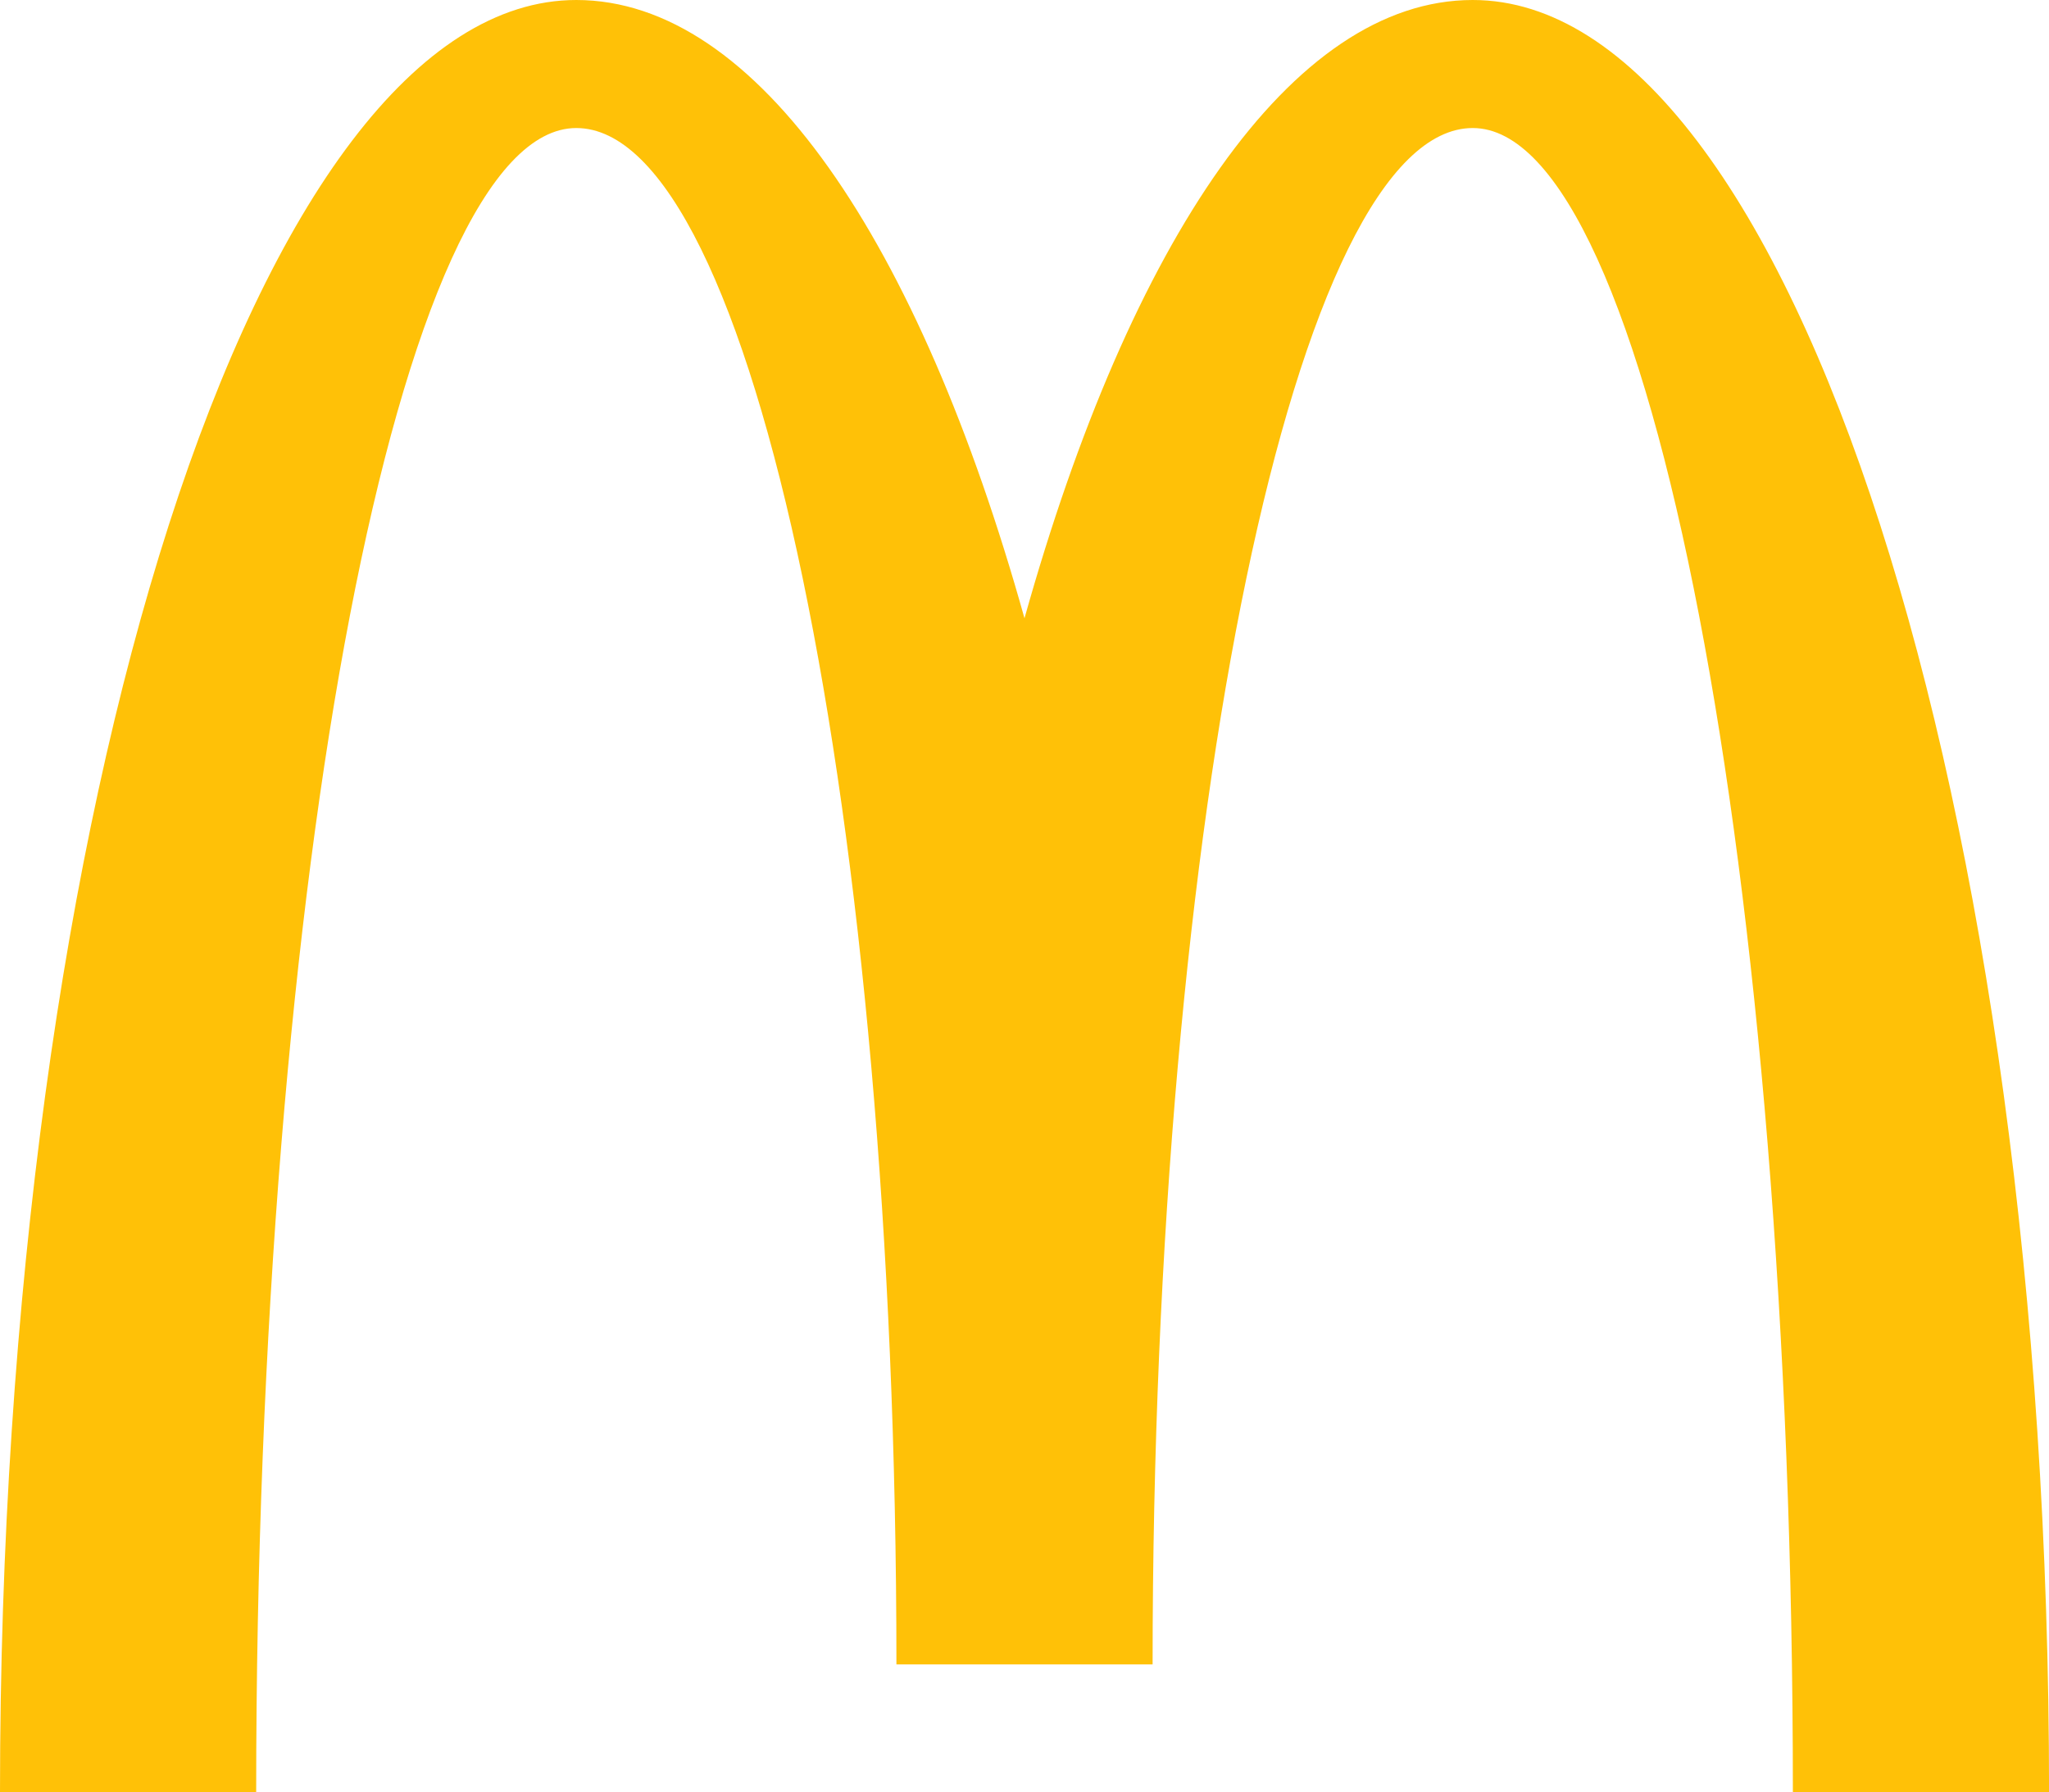 <svg xmlns:xlink="http://www.w3.org/1999/xlink" xmlns="http://www.w3.org/2000/svg" width="74.383" height="65.085" viewBox="0 0 74.383 65.085">
  <path id="Path_252" data-name="Path 252" d="M53.463,1C46.889,1,41.027,9.759,37.191,23.45,33.361,9.759,27.494,1,20.92,1,9.368,1,0,30.139,0,66.085H9.3C9.3,32.706,14.5,5.649,20.92,5.649S32.542,30.628,32.542,61.436h9.3c0-30.808,5.207-55.787,11.622-55.787S65.085,32.706,65.085,66.085h9.3C74.383,30.139,65.015,1,53.463,1Z" transform="translate(0 -1)" fill="#ffc107"/>
</svg>
